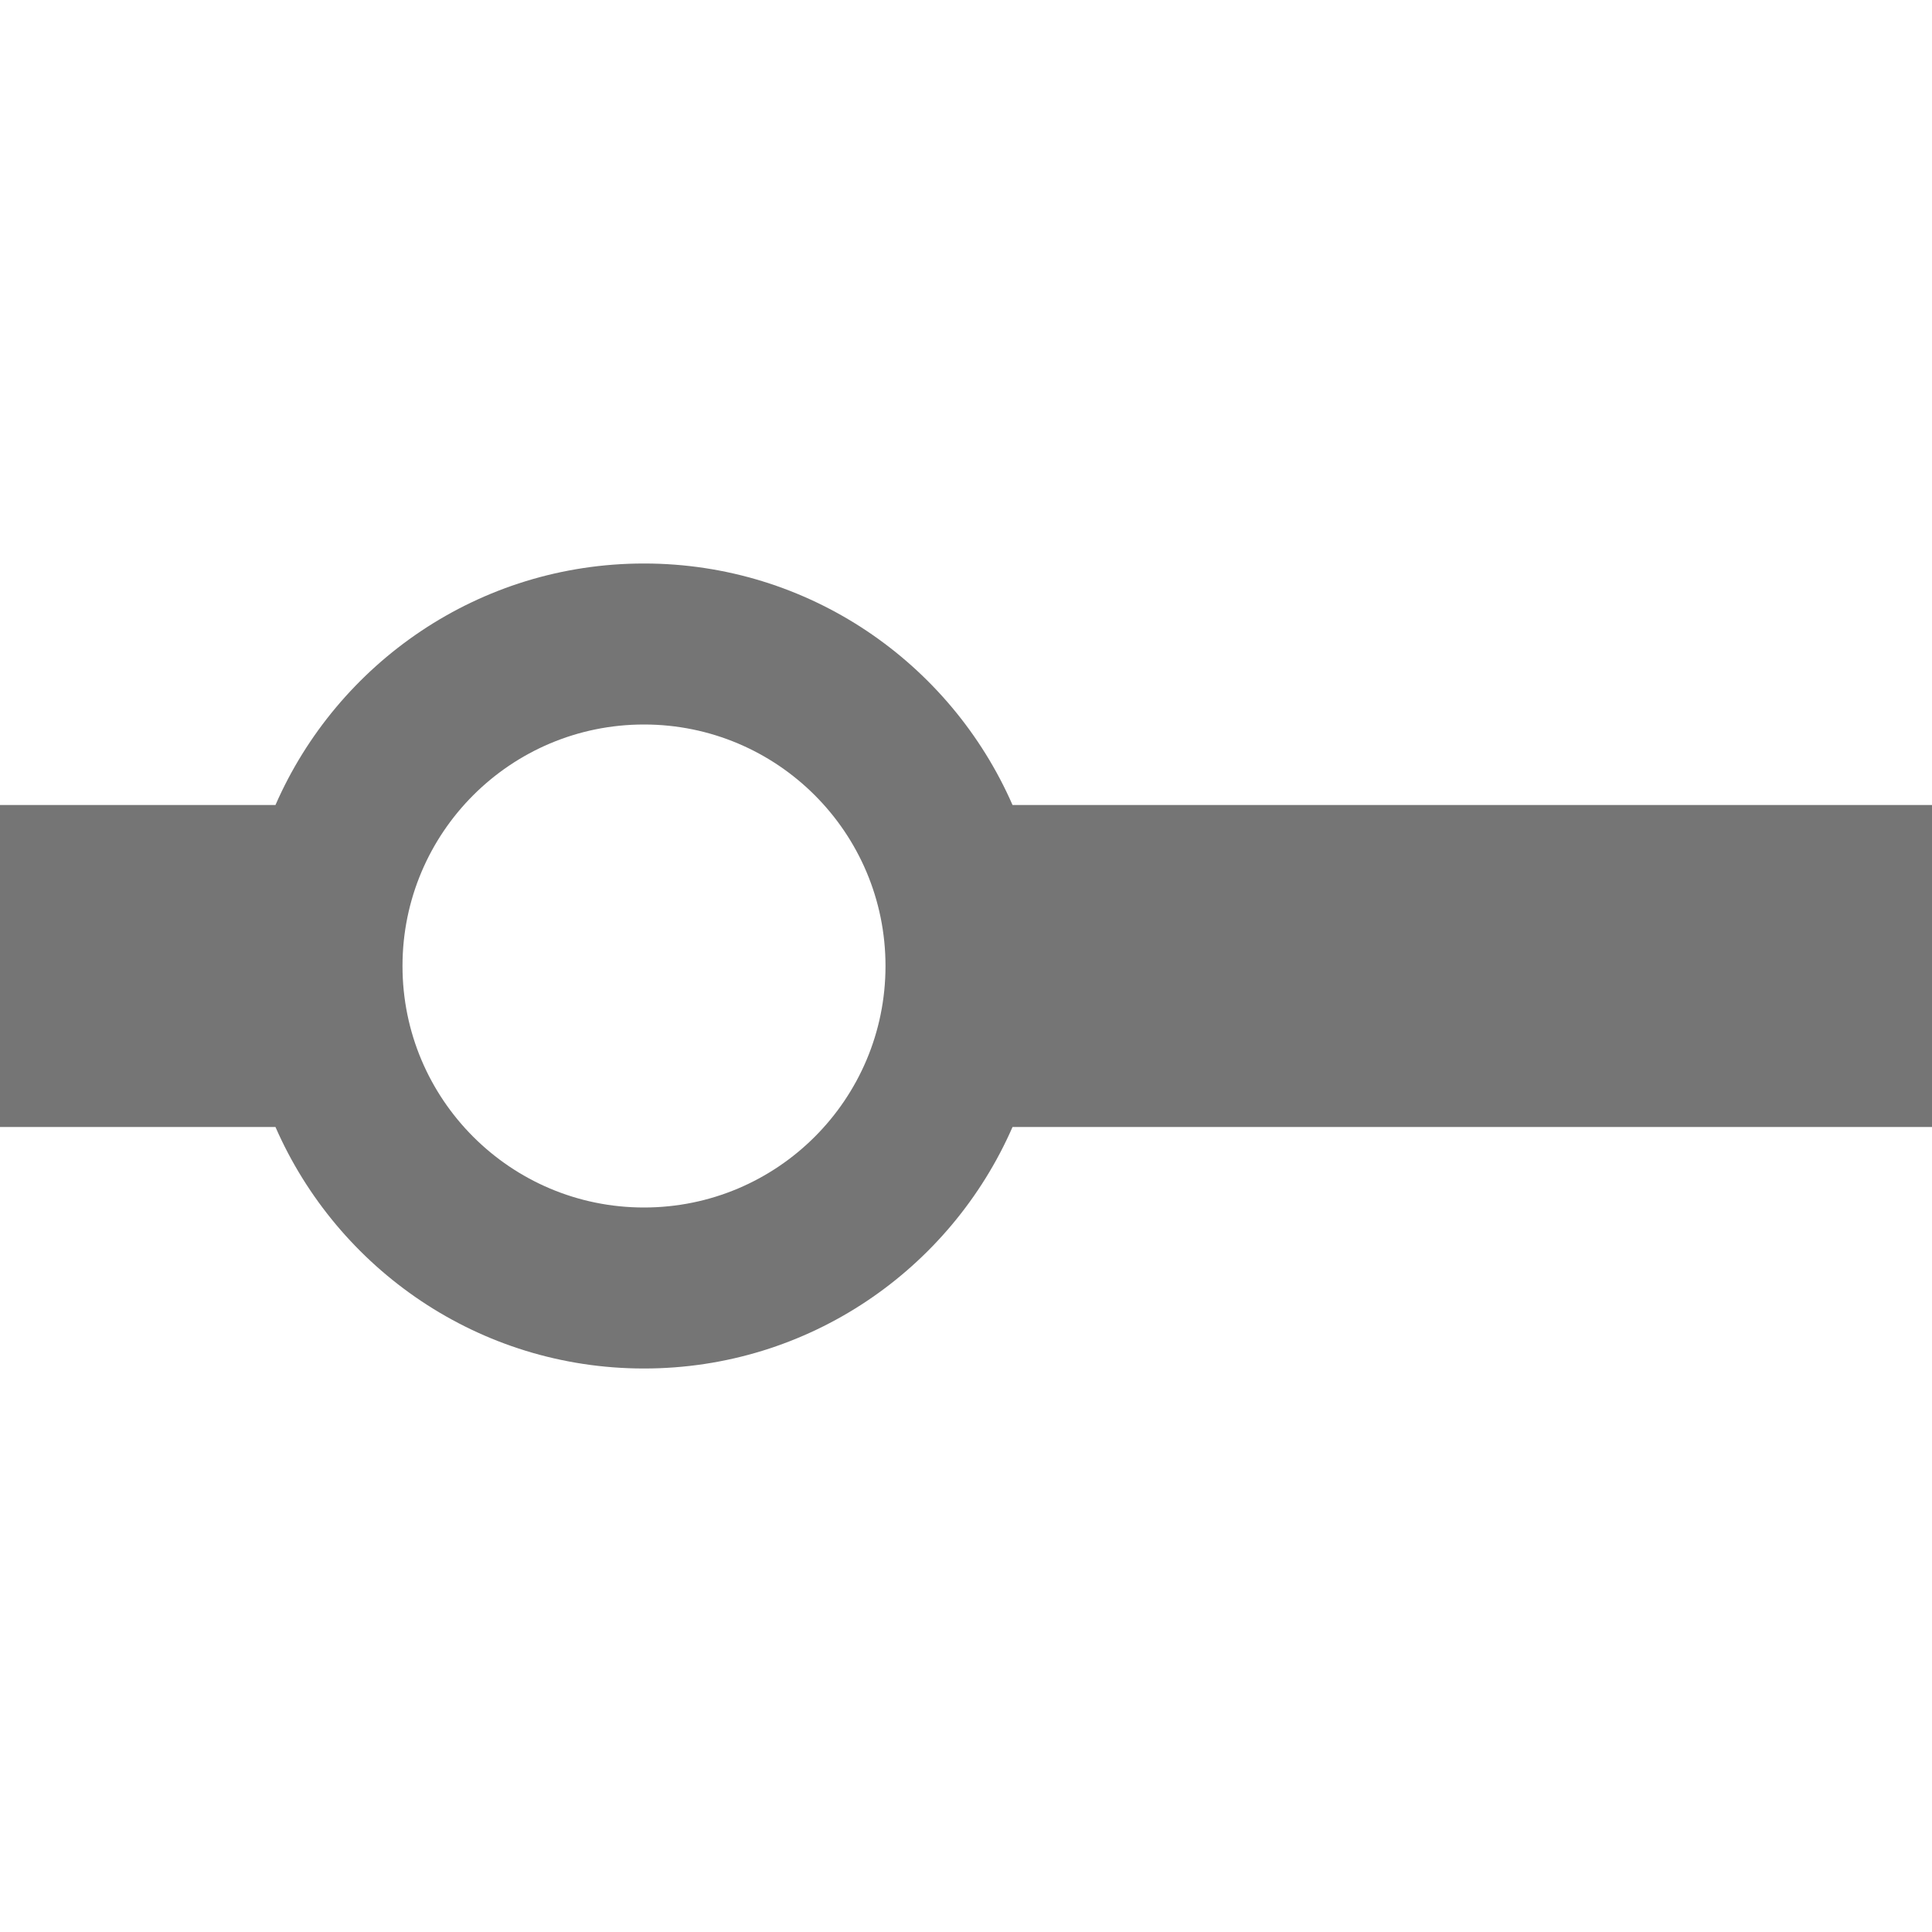 <?xml version="1.0" encoding="utf-8"?>
<!-- Generator: Adobe Illustrator 17.1.0, SVG Export Plug-In . SVG Version: 6.00 Build 0)  -->
<!DOCTYPE svg PUBLIC "-//W3C//DTD SVG 1.1//EN" "http://www.w3.org/Graphics/SVG/1.1/DTD/svg11.dtd">
<svg version="1.1" xmlns="http://www.w3.org/2000/svg" xmlns:xlink="http://www.w3.org/1999/xlink" x="0px" y="0px" width="24px"
	 height="24px" viewBox="0 0 24 24" enable-background="new 0 0 24 24" xml:space="preserve">
<g id="Frame_-_24px">
	<rect y="0" fill="none" width="24" height="24"/>
</g>
<g id="Filled_Icons">
	<path fill="#757575" d="M12.578,10c-0.772-1.765-2.529-3-4.578-3s-3.806,1.235-4.578,3H0v4h3.422C4.194,15.765,5.951,17,8,17
		s3.806-1.234,4.578-3H24v-4H12.578z M8,15c-1.657,0-3-1.343-3-3s1.343-3,3-3s3,1.343,3,3S9.657,15,8,15z"/>
</g>
</svg>

